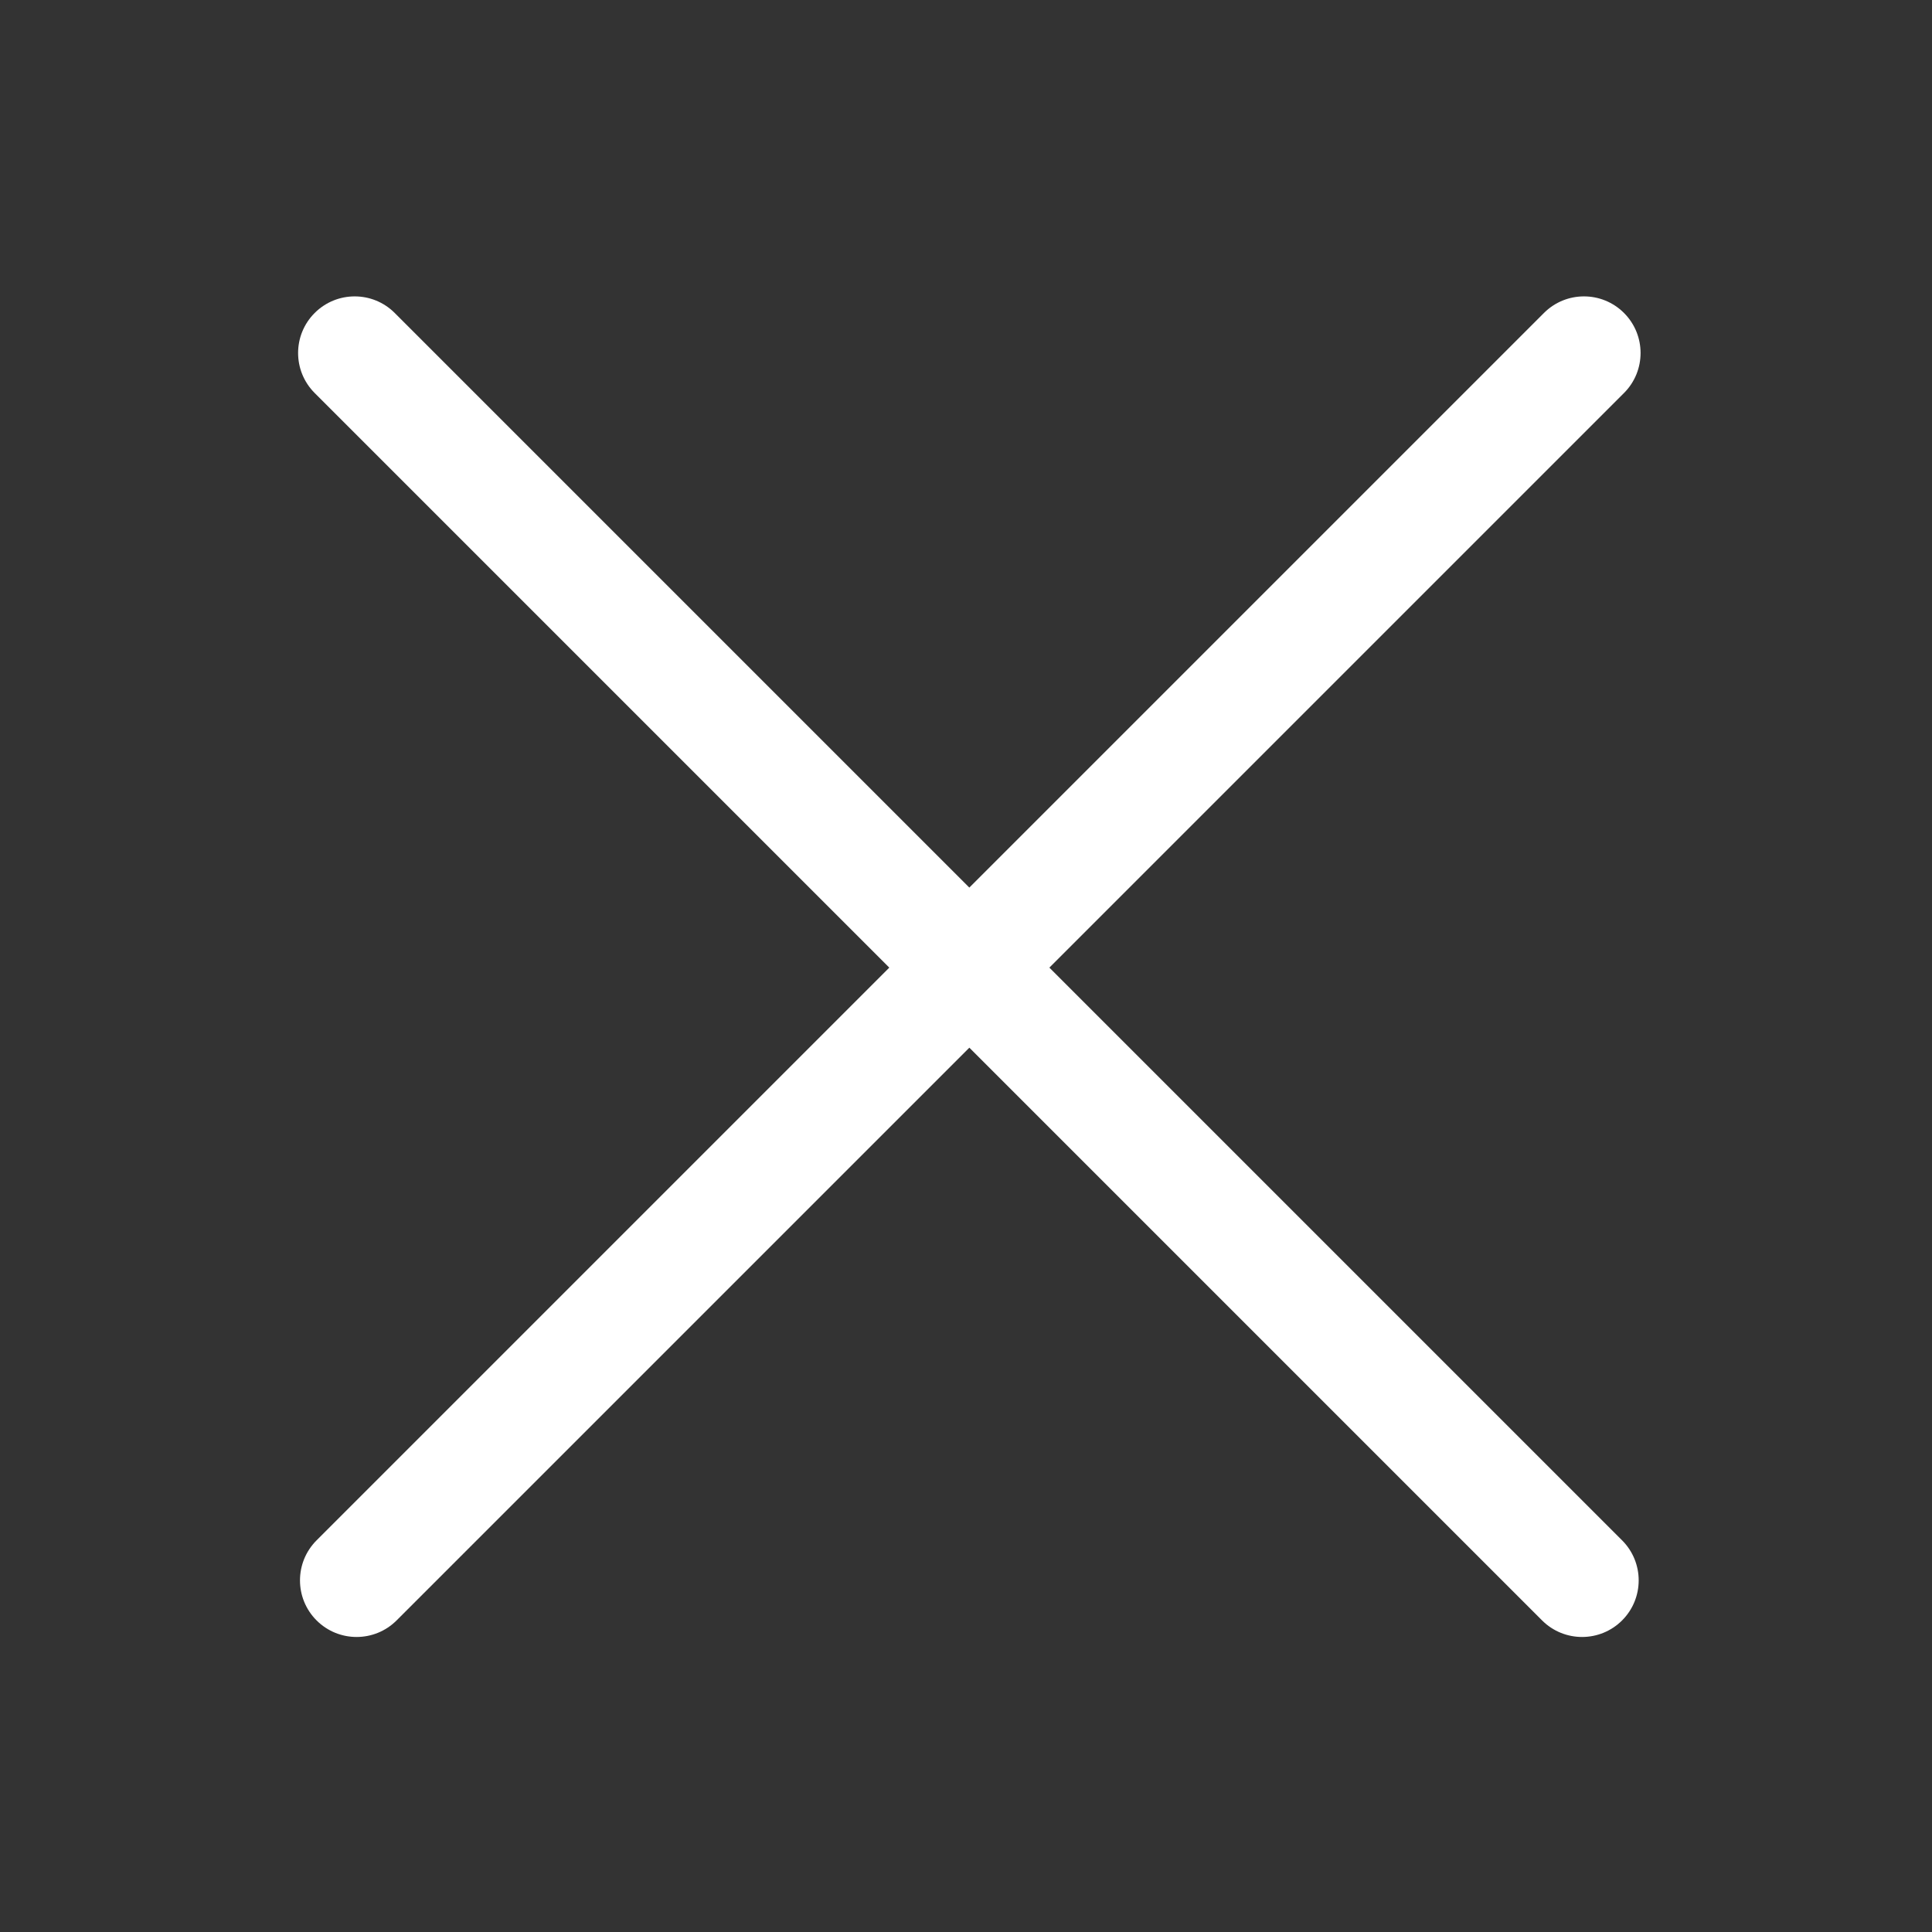 <?xml version="1.0" standalone="no"?><!DOCTYPE svg PUBLIC "-//W3C//DTD SVG 1.1//EN" "http://www.w3.org/Graphics/SVG/1.1/DTD/svg11.dtd"><svg class="icon" width="200px" height="200.00px" viewBox="0 0 1024 1024" version="1.1" xmlns="http://www.w3.org/2000/svg"><rect x="0" y="0" width="1024" height="1024" fill="#333333" stroke="none"/><path fill="#ffffff" d="M556.196 512.861L859.75 816.417c11.716 11.716 11.716 30.71 0 42.427-11.715 11.715-30.71 11.715-42.426 0L513.769 555.288 210.213 858.844c-11.716 11.715-30.71 11.715-42.426 0-11.716-11.716-11.716-30.711 0-42.427l303.556-303.556-304.556-304.556c-11.716-11.715-11.716-30.71 0-42.426 11.716-11.716 30.71-11.716 42.426 0L513.77 470.435l304.556-304.556c11.716-11.716 30.71-11.716 42.426 0 11.716 11.716 11.716 30.71 0 42.426L556.196 512.861z"  /></svg>